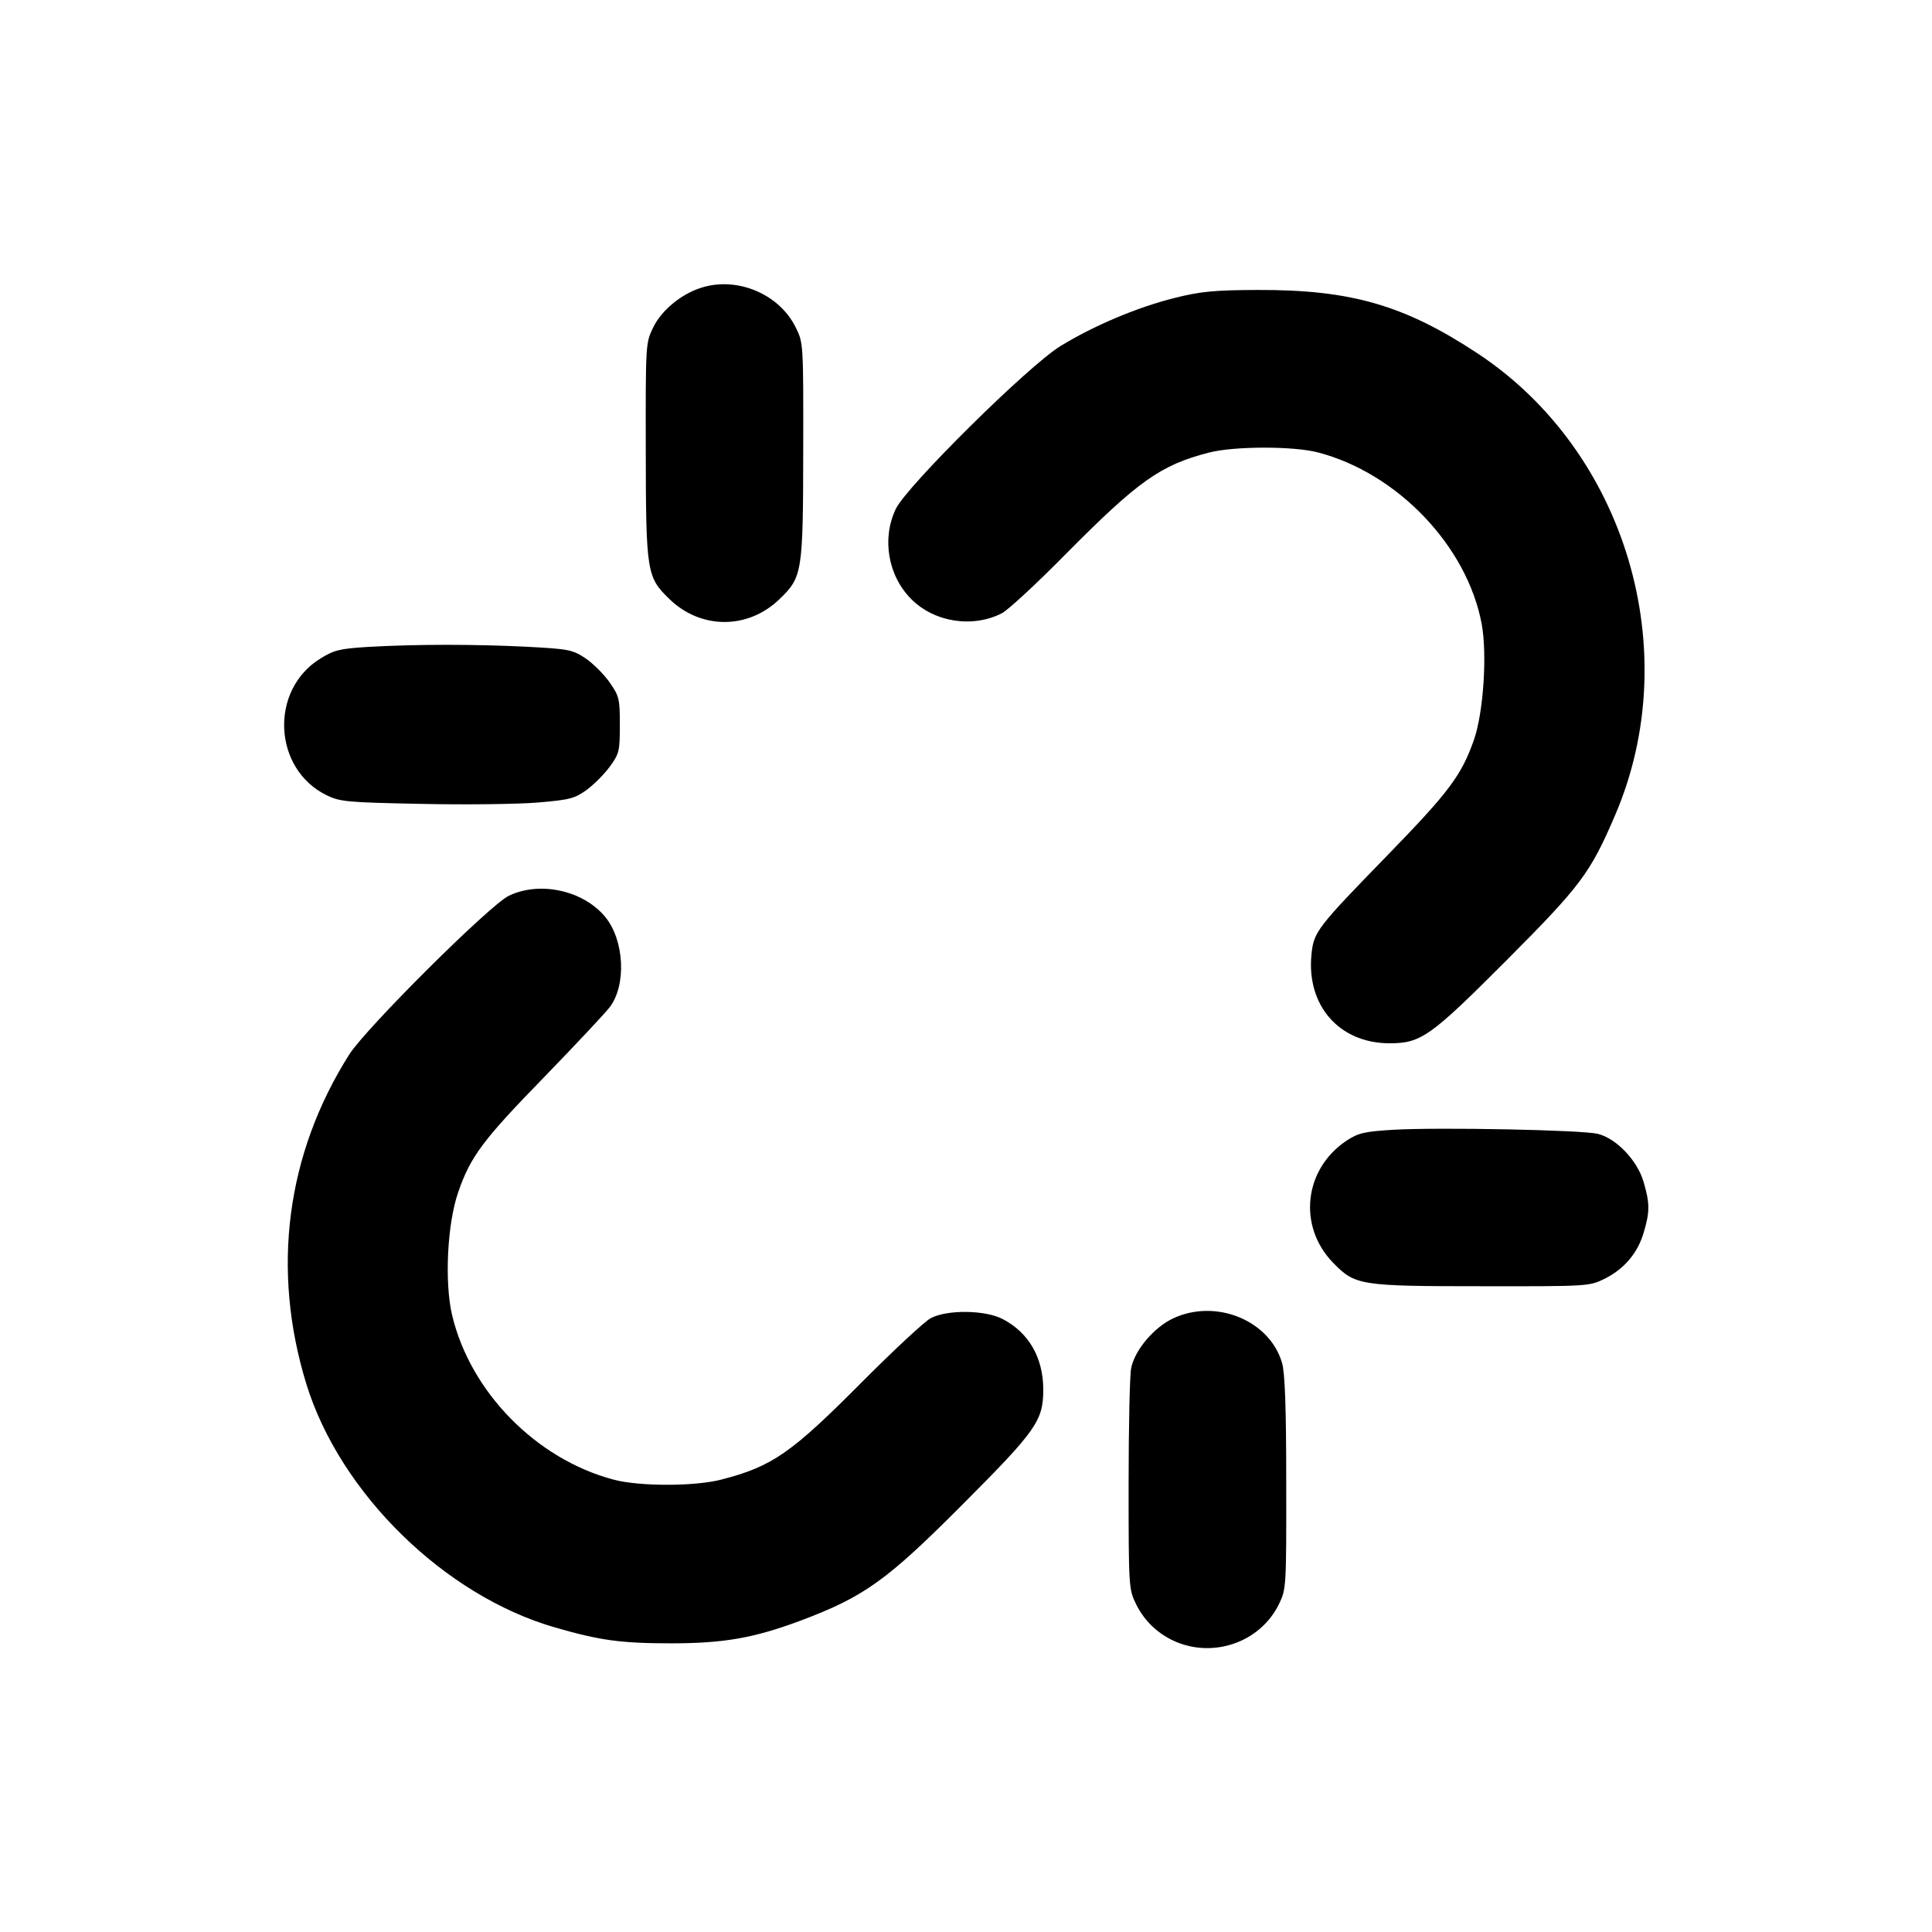<svg xmlns="http://www.w3.org/2000/svg" fill-rule="evenodd" viewBox="0 0 12 12"><path d="M4.356 1.787 C 4.232 1.826,4.110 1.926,4.058 2.032 C 4.010 2.130,4.010 2.133,4.011 2.790 C 4.012 3.556,4.017 3.584,4.157 3.720 C 4.353 3.911,4.647 3.911,4.843 3.720 C 4.984 3.584,4.988 3.555,4.989 2.790 C 4.990 2.134,4.990 2.129,4.942 2.033 C 4.840 1.826,4.579 1.716,4.356 1.787 M7.298 1.850 C 7.066 1.908,6.796 2.021,6.586 2.150 C 6.386 2.273,5.632 3.019,5.564 3.161 C 5.476 3.345,5.515 3.576,5.660 3.721 C 5.803 3.865,6.041 3.902,6.223 3.809 C 6.260 3.790,6.439 3.625,6.620 3.441 C 7.071 2.986,7.208 2.889,7.509 2.811 C 7.664 2.771,8.033 2.770,8.186 2.810 C 8.680 2.939,9.112 3.391,9.203 3.875 C 9.238 4.065,9.214 4.425,9.155 4.595 C 9.077 4.817,9.000 4.919,8.620 5.310 C 8.180 5.762,8.160 5.788,8.146 5.926 C 8.113 6.245,8.318 6.479,8.629 6.480 C 8.827 6.480,8.883 6.440,9.360 5.962 C 9.819 5.501,9.877 5.424,10.031 5.065 C 10.469 4.047,10.100 2.805,9.179 2.196 C 8.723 1.895,8.391 1.799,7.812 1.801 C 7.543 1.802,7.458 1.810,7.298 1.850 M2.288 4.018 C 2.110 4.029,2.076 4.037,1.989 4.091 C 1.672 4.287,1.696 4.778,2.030 4.940 C 2.112 4.980,2.159 4.984,2.615 4.993 C 2.887 4.999,3.212 4.995,3.336 4.985 C 3.539 4.968,3.569 4.960,3.644 4.906 C 3.689 4.873,3.754 4.808,3.788 4.761 C 3.846 4.682,3.850 4.665,3.850 4.503 C 3.850 4.341,3.846 4.324,3.787 4.239 C 3.752 4.189,3.684 4.121,3.637 4.089 C 3.555 4.035,3.534 4.031,3.270 4.017 C 2.950 4.001,2.582 4.001,2.288 4.018 M3.160 5.564 C 3.041 5.622,2.274 6.385,2.169 6.550 C 1.778 7.168,1.684 7.885,1.903 8.597 C 2.112 9.274,2.760 9.910,3.446 10.108 C 3.726 10.189,3.855 10.207,4.170 10.207 C 4.495 10.207,4.683 10.174,4.970 10.067 C 5.369 9.917,5.507 9.818,5.981 9.342 C 6.438 8.884,6.480 8.824,6.480 8.629 C 6.479 8.433,6.391 8.279,6.230 8.194 C 6.122 8.136,5.882 8.133,5.780 8.188 C 5.742 8.209,5.552 8.385,5.359 8.579 C 4.915 9.026,4.798 9.108,4.480 9.190 C 4.316 9.233,3.968 9.233,3.810 9.190 C 3.329 9.062,2.921 8.645,2.808 8.168 C 2.760 7.964,2.778 7.600,2.846 7.405 C 2.922 7.184,2.999 7.081,3.380 6.690 C 3.573 6.491,3.756 6.296,3.787 6.256 C 3.892 6.118,3.878 5.839,3.759 5.695 C 3.623 5.530,3.352 5.471,3.160 5.564 M8.658 7.017 C 8.474 7.028,8.437 7.037,8.365 7.084 C 8.099 7.260,8.059 7.616,8.280 7.843 C 8.417 7.984,8.445 7.989,9.210 7.989 C 9.860 7.990,9.871 7.989,9.964 7.944 C 10.087 7.883,10.171 7.785,10.209 7.657 C 10.248 7.526,10.248 7.474,10.208 7.339 C 10.169 7.207,10.040 7.072,9.926 7.043 C 9.830 7.018,8.940 7.001,8.658 7.017 M7.288 8.188 C 7.169 8.243,7.049 8.384,7.026 8.497 C 7.017 8.537,7.010 8.863,7.010 9.220 C 7.010 9.861,7.011 9.871,7.057 9.965 C 7.166 10.186,7.425 10.291,7.663 10.209 C 7.785 10.168,7.887 10.079,7.943 9.965 C 7.989 9.871,7.990 9.862,7.989 9.210 C 7.989 8.740,7.981 8.525,7.963 8.465 C 7.886 8.201,7.553 8.065,7.288 8.188 " stroke="none" fill-rule="evenodd" fill="black"></path></svg>